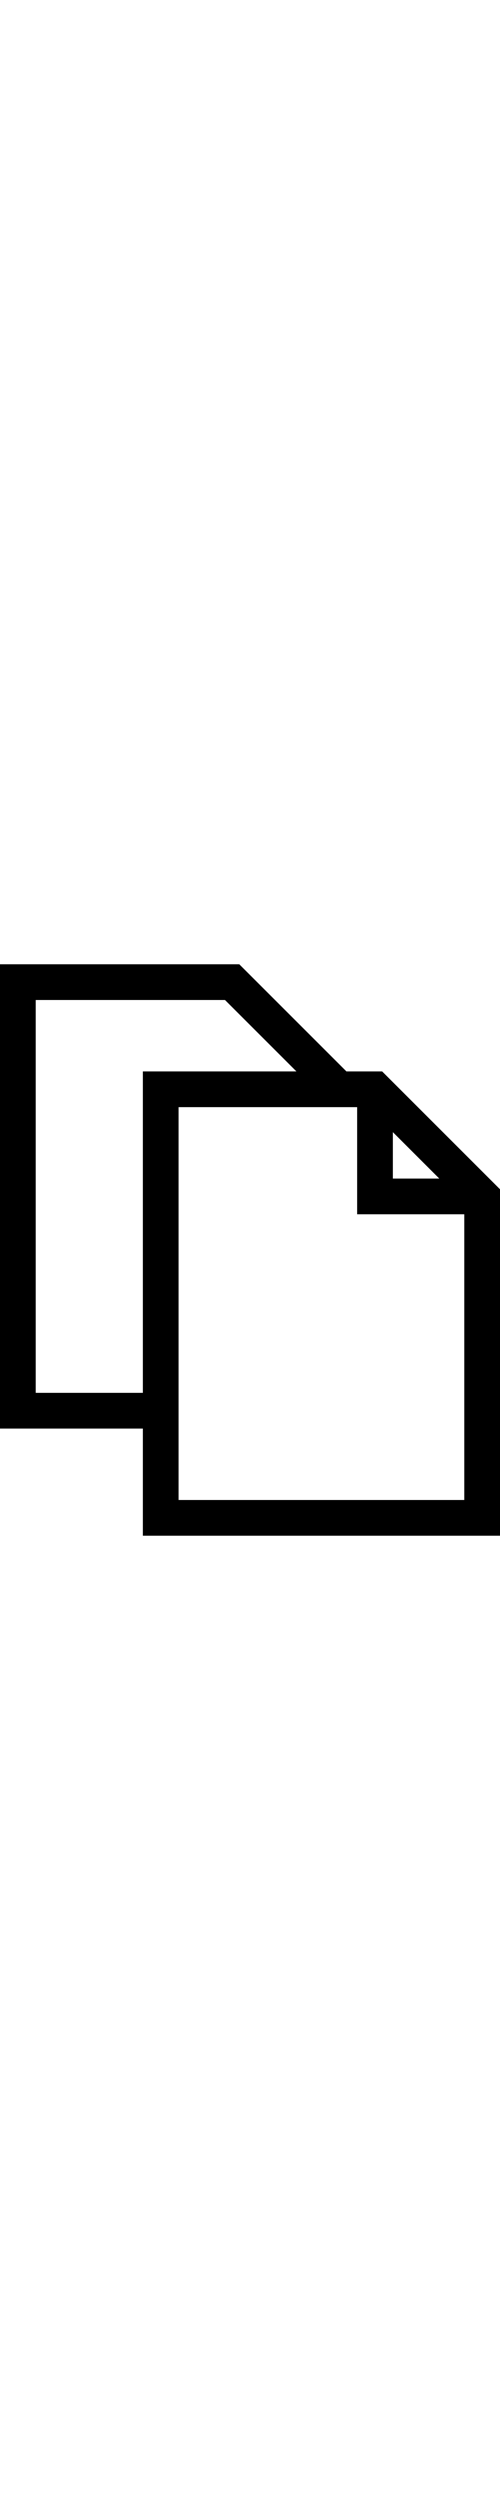 <?xml version="1.0" encoding="utf-8"?><svg viewBox="0 0 14 16" class="" role="presentation" focusable="false" xmlns="http://www.w3.org/2000/svg" xmlns:xlink="http://www.w3.org/1999/xlink" id="FxSymbol0-04a" data-type="338" width="100%" height="70" preserveAspectRatio="xMidYMid meet"><g><title></title><path d="M14 6.3V16H4v-3H0V0h6.7l3 3h1zM4 3h4.3l-2-2H1v11h3zm9 4h-3V4H5v11h8zm-2-1h1.3L11 4.7z"></path></g><defs></defs></svg>